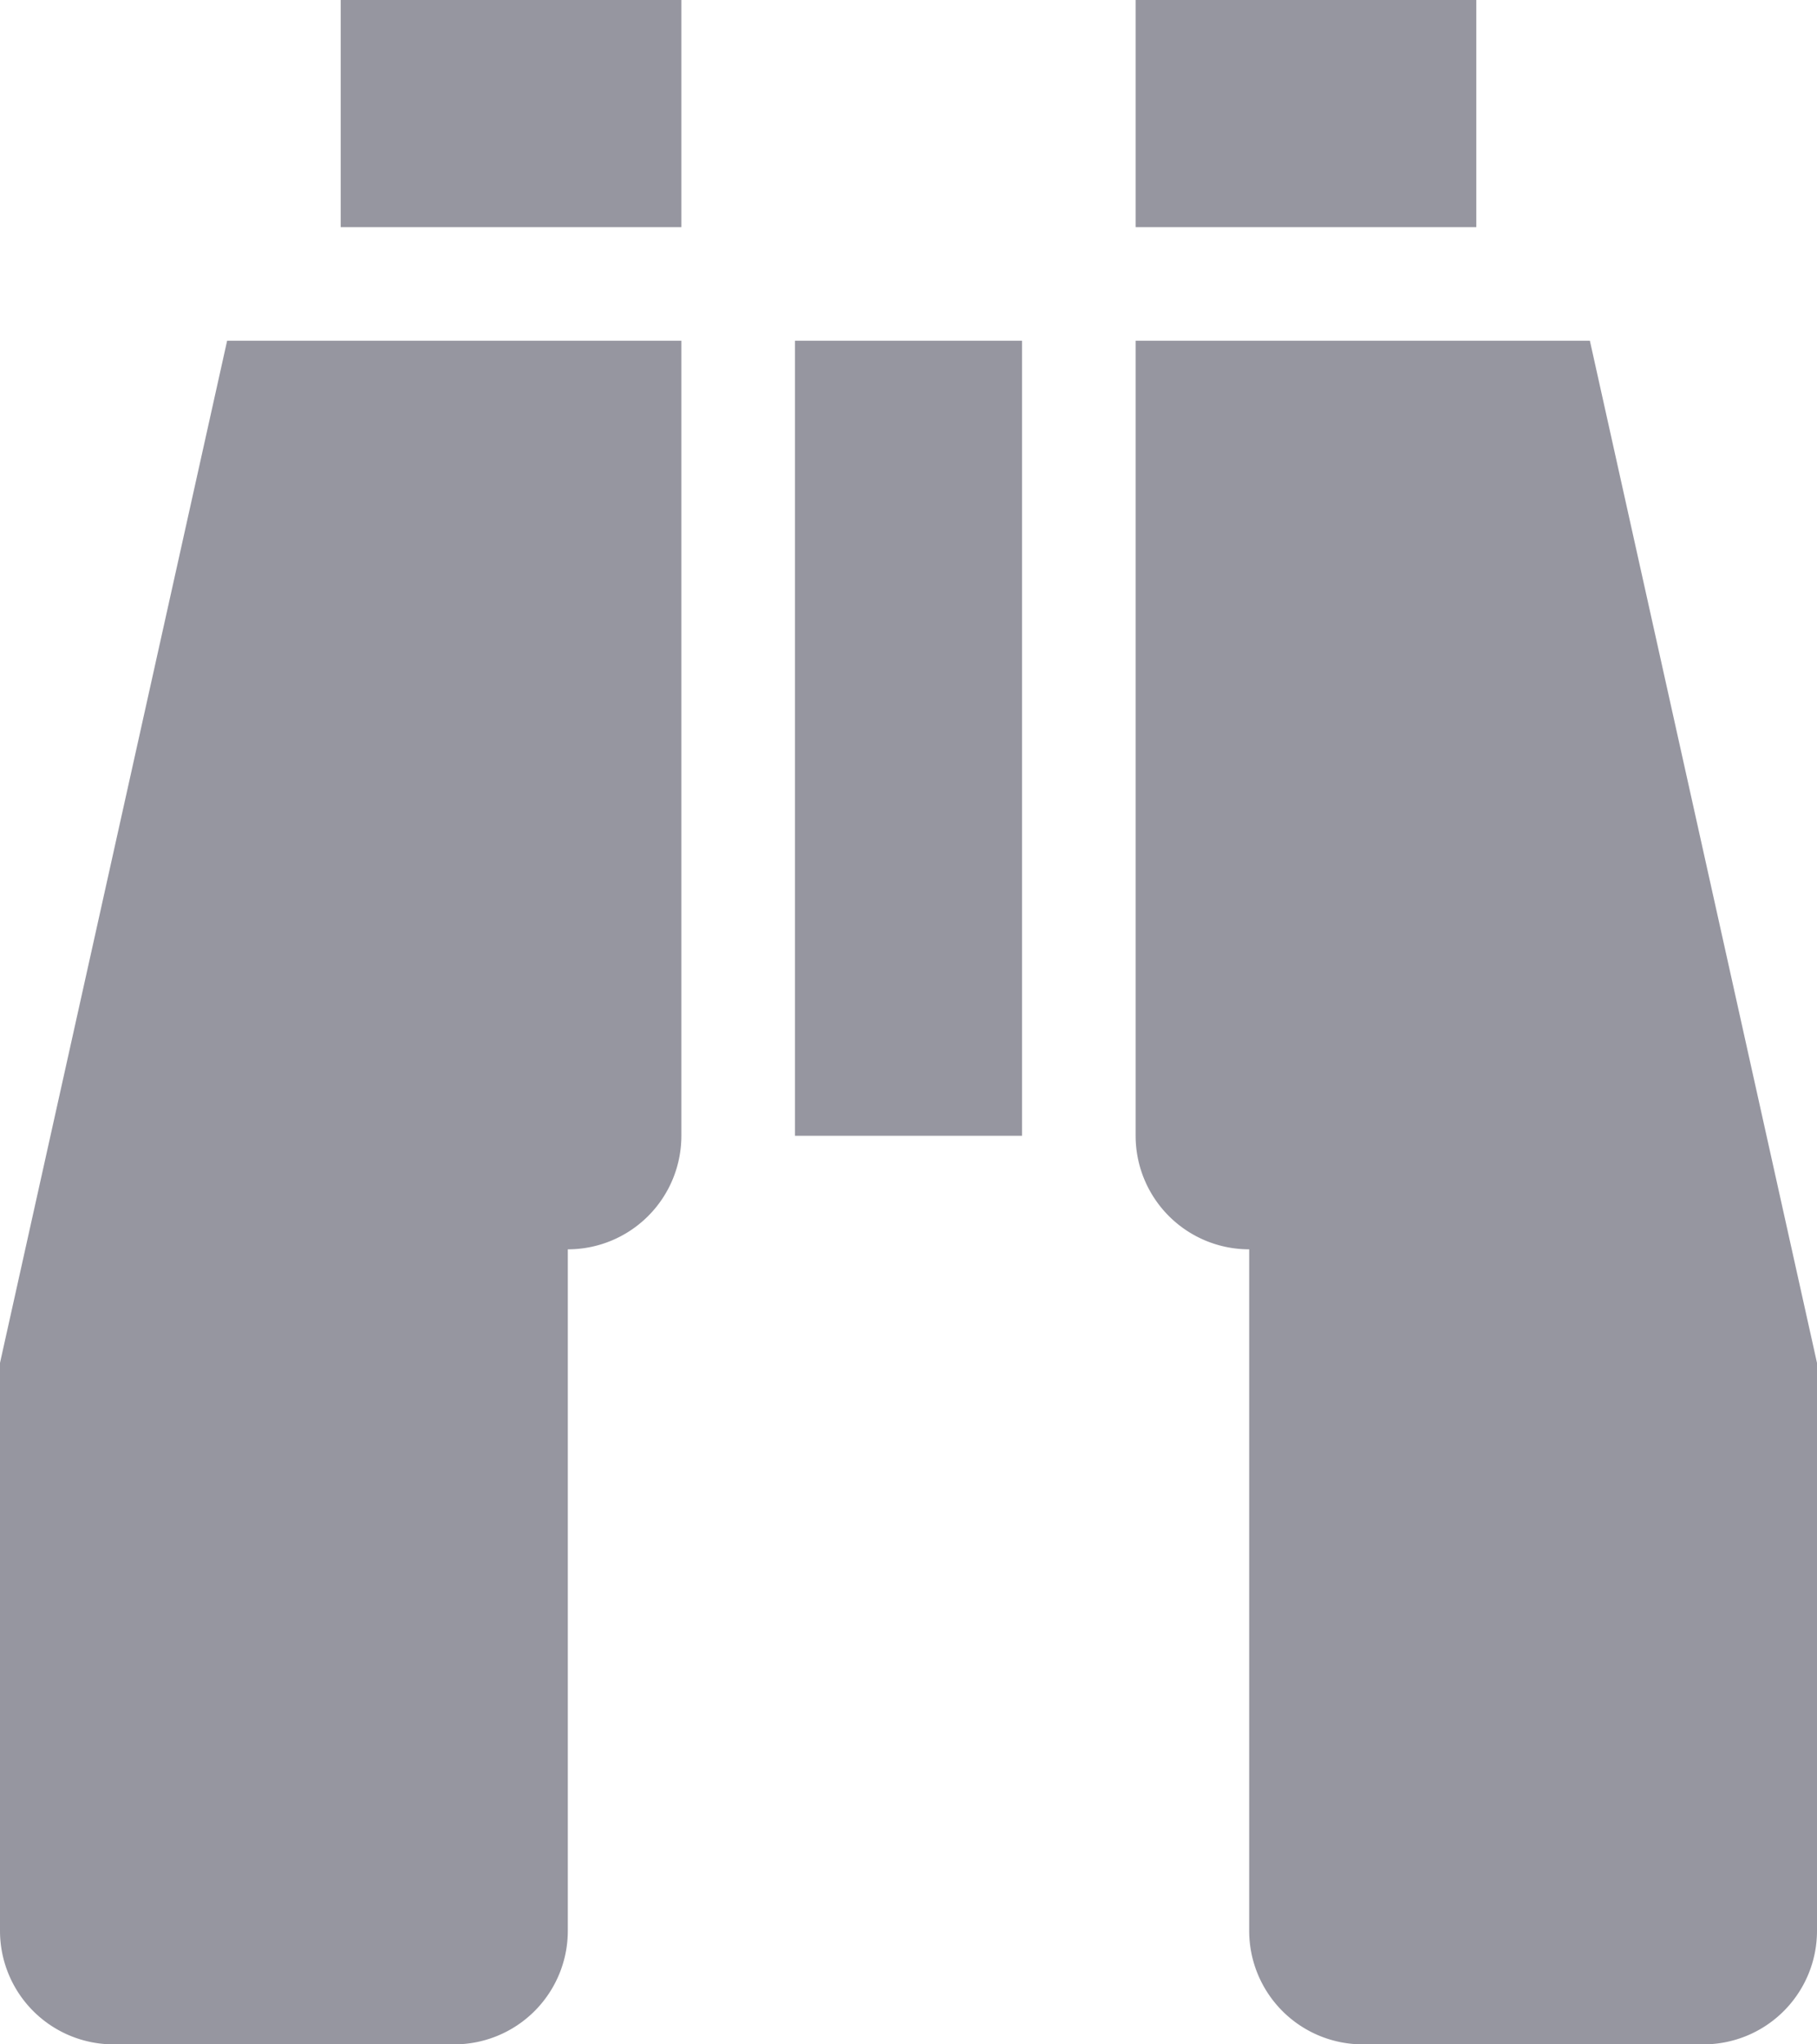 <svg width="16" height="18" fill="none" xmlns="http://www.w3.org/2000/svg"><path d="M7 3h2v7H7V3zM5 17a1 1 0 01-1 1H1a1 1 0 01-1-1v-5l2-9h4v7a1 1 0 01-1 1v6zM6 2H3V0h3v2zm5 15v-6a1 1 0 01-1-1V3h4l2 9v5a1 1 0 01-1 1h-3a1 1 0 01-1-1zM10 2V0h3v2h-3z" fill="#9696A0"/></svg>